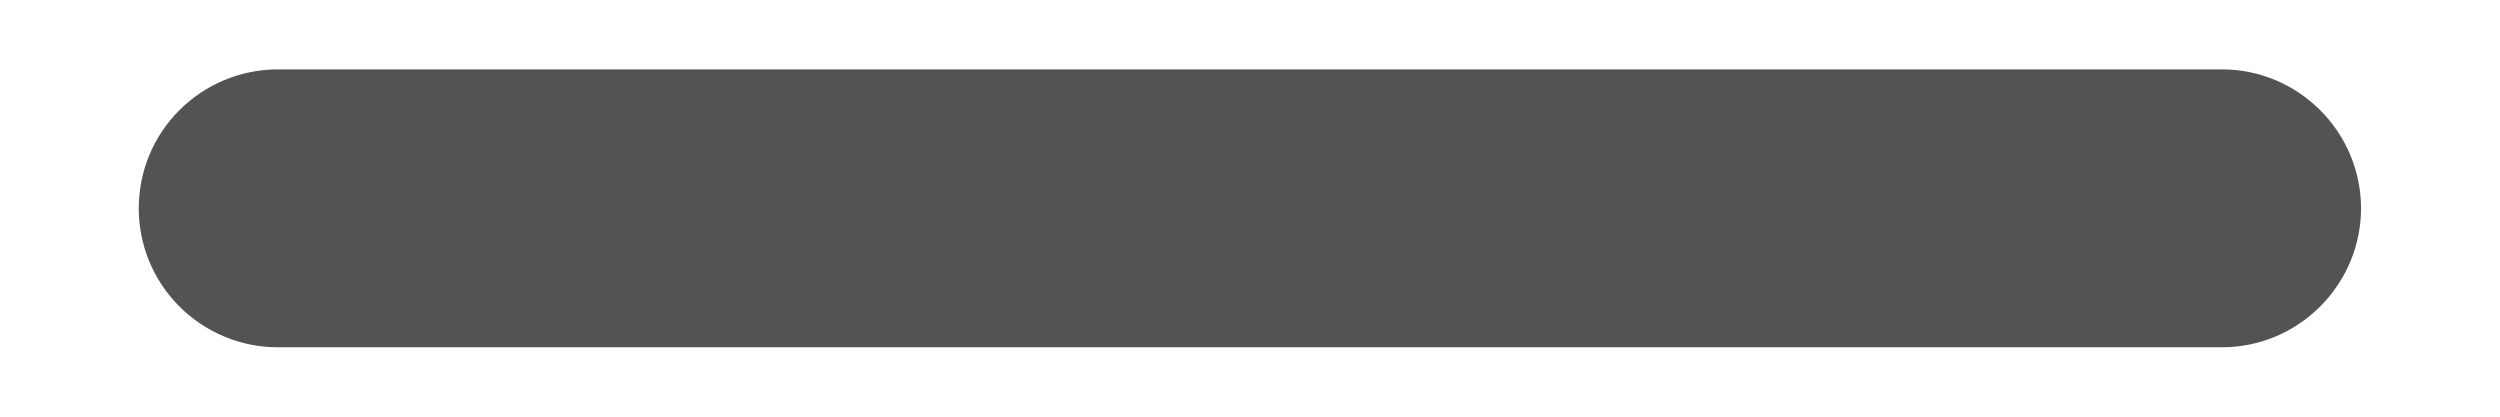 <svg width="12" height="2" viewBox="0 0 12 2" fill="none" xmlns="http://www.w3.org/2000/svg">
<path d="M10.666 0.333H1.333C1.156 0.333 0.986 0.404 0.861 0.529C0.736 0.654 0.666 0.823 0.666 1C0.666 1.177 0.736 1.346 0.861 1.471C0.986 1.596 1.156 1.667 1.333 1.667H10.666C10.843 1.667 11.012 1.596 11.137 1.471C11.262 1.346 11.333 1.177 11.333 1C11.333 0.823 11.262 0.654 11.137 0.529C11.012 0.404 10.843 0.333 10.666 0.333Z" fill="#535353"/>
</svg>
